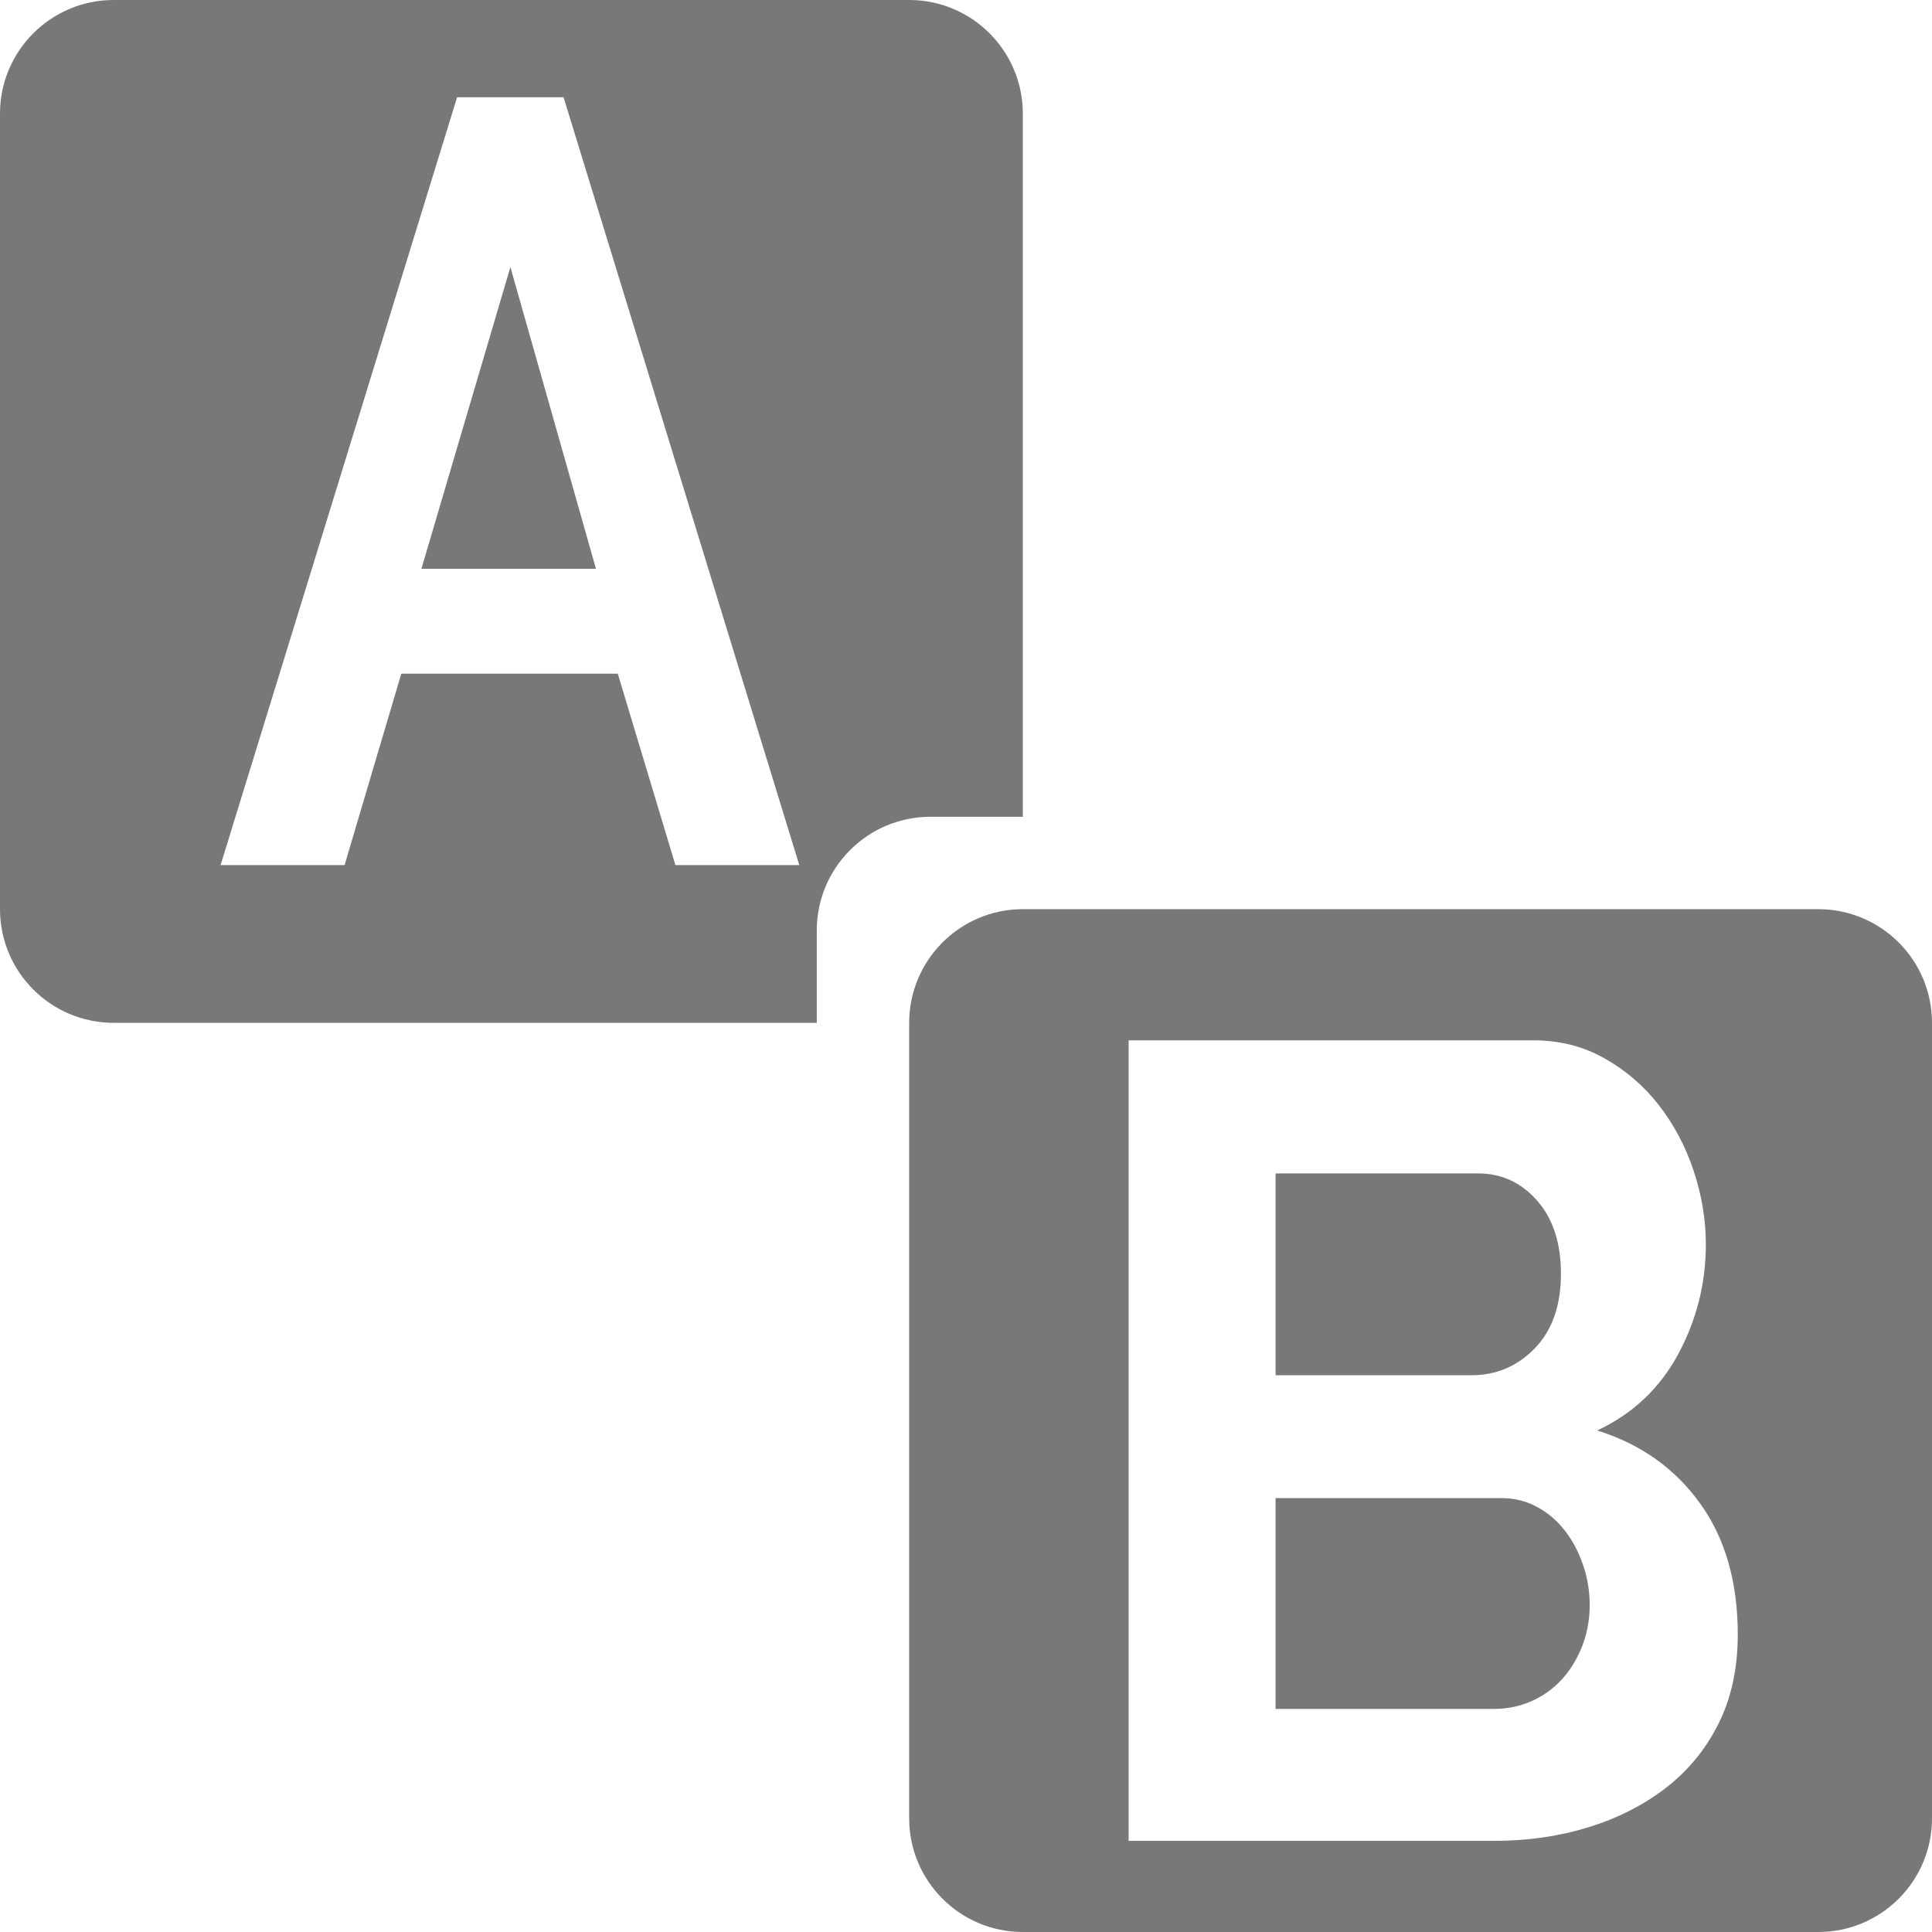 <svg version="1.1" xmlns="http://www.w3.org/2000/svg" xmlns:xlink="http://www.w3.org/1999/xlink" width="17" height="17" viewBox="0 0 17 17"><path id="Rounded-Rectangl" d="M16.000,17.000 C16.000,17.000 9.000,17.000 9.000,17.000 C8.448,17.000 8.000,16.552 8.000,16.000 C8.000,16.000 8.000,9.000 8.000,9.000 C8.000,8.448 8.448,8.000 9.000,8.000 C9.000,8.000 16.000,8.000 16.000,8.000 C16.552,8.000 17.000,8.448 17.000,9.000 C17.000,9.000 17.000,16.000 17.000,16.000 C17.000,16.552 16.552,17.000 16.000,17.000 zM14.766,11.917 C14.928,11.616 15.010,11.294 15.010,10.950 C15.010,10.732 14.974,10.515 14.902,10.300 C14.830,10.085 14.728,9.893 14.597,9.725 C14.466,9.556 14.307,9.419 14.119,9.313 C13.932,9.207 13.723,9.154 13.492,9.154 C13.492,9.154 9.931,9.154 9.931,9.154 L9.931,16.198 C9.931,16.198 13.145,16.198 13.145,16.198 C13.438,16.198 13.715,16.159 13.974,16.079 C14.233,16.000 14.461,15.884 14.658,15.732 C14.855,15.580 15.010,15.391 15.122,15.166 C15.234,14.942 15.291,14.680 15.291,14.383 C15.291,13.920 15.180,13.534 14.958,13.227 C14.736,12.919 14.435,12.706 14.054,12.587 C14.366,12.441 14.603,12.218 14.766,11.917 zM13.745,14.775 C13.670,14.857 13.581,14.922 13.478,14.968 C13.374,15.014 13.264,15.037 13.145,15.037 C13.145,15.037 11.224,15.037 11.224,15.037 L11.224,13.182 C11.224,13.182 13.211,13.182 13.211,13.182 C13.323,13.182 13.426,13.207 13.520,13.257 C13.613,13.306 13.695,13.374 13.763,13.460 C13.832,13.546 13.887,13.647 13.927,13.763 C13.968,13.878 13.988,13.999 13.988,14.125 C13.988,14.250 13.966,14.369 13.923,14.482 C13.879,14.594 13.820,14.692 13.745,14.775 zM12.948,12.101 C12.948,12.101 11.224,12.101 11.224,12.101 L11.224,10.325 C11.224,10.325 13.004,10.325 13.004,10.325 C13.211,10.325 13.384,10.404 13.524,10.563 C13.665,10.722 13.735,10.937 13.735,11.208 C13.735,11.486 13.659,11.704 13.506,11.863 C13.353,12.021 13.167,12.101 12.948,12.101 zM7.187,8.187 C7.187,8.187 7.187,9.000 7.187,9.000 C7.187,9.000 1.000,9.000 1.000,9.000 C0.448,9.000 -0.000,8.552 -0.000,8.000 C-0.000,8.000 -0.000,1.000 -0.000,1.000 C-0.000,0.448 0.448,-0.000 1.000,-0.000 C1.000,-0.000 8.000,-0.000 8.000,-0.000 C8.552,-0.000 9.000,0.448 9.000,1.000 C9.000,1.000 9.000,7.187 9.000,7.187 C9.000,7.187 8.187,7.187 8.187,7.187 C7.635,7.187 7.187,7.635 7.187,8.187 zM4.959,0.856 L4.022,0.856 L1.941,7.612 L3.032,7.612 L3.531,5.928 L5.436,5.928 L5.943,7.612 L7.033,7.612 L4.959,0.856 zM4.491,2.350 L5.244,5.005 L3.708,5.005 L4.491,2.350 z" fill="#787878" /></svg>